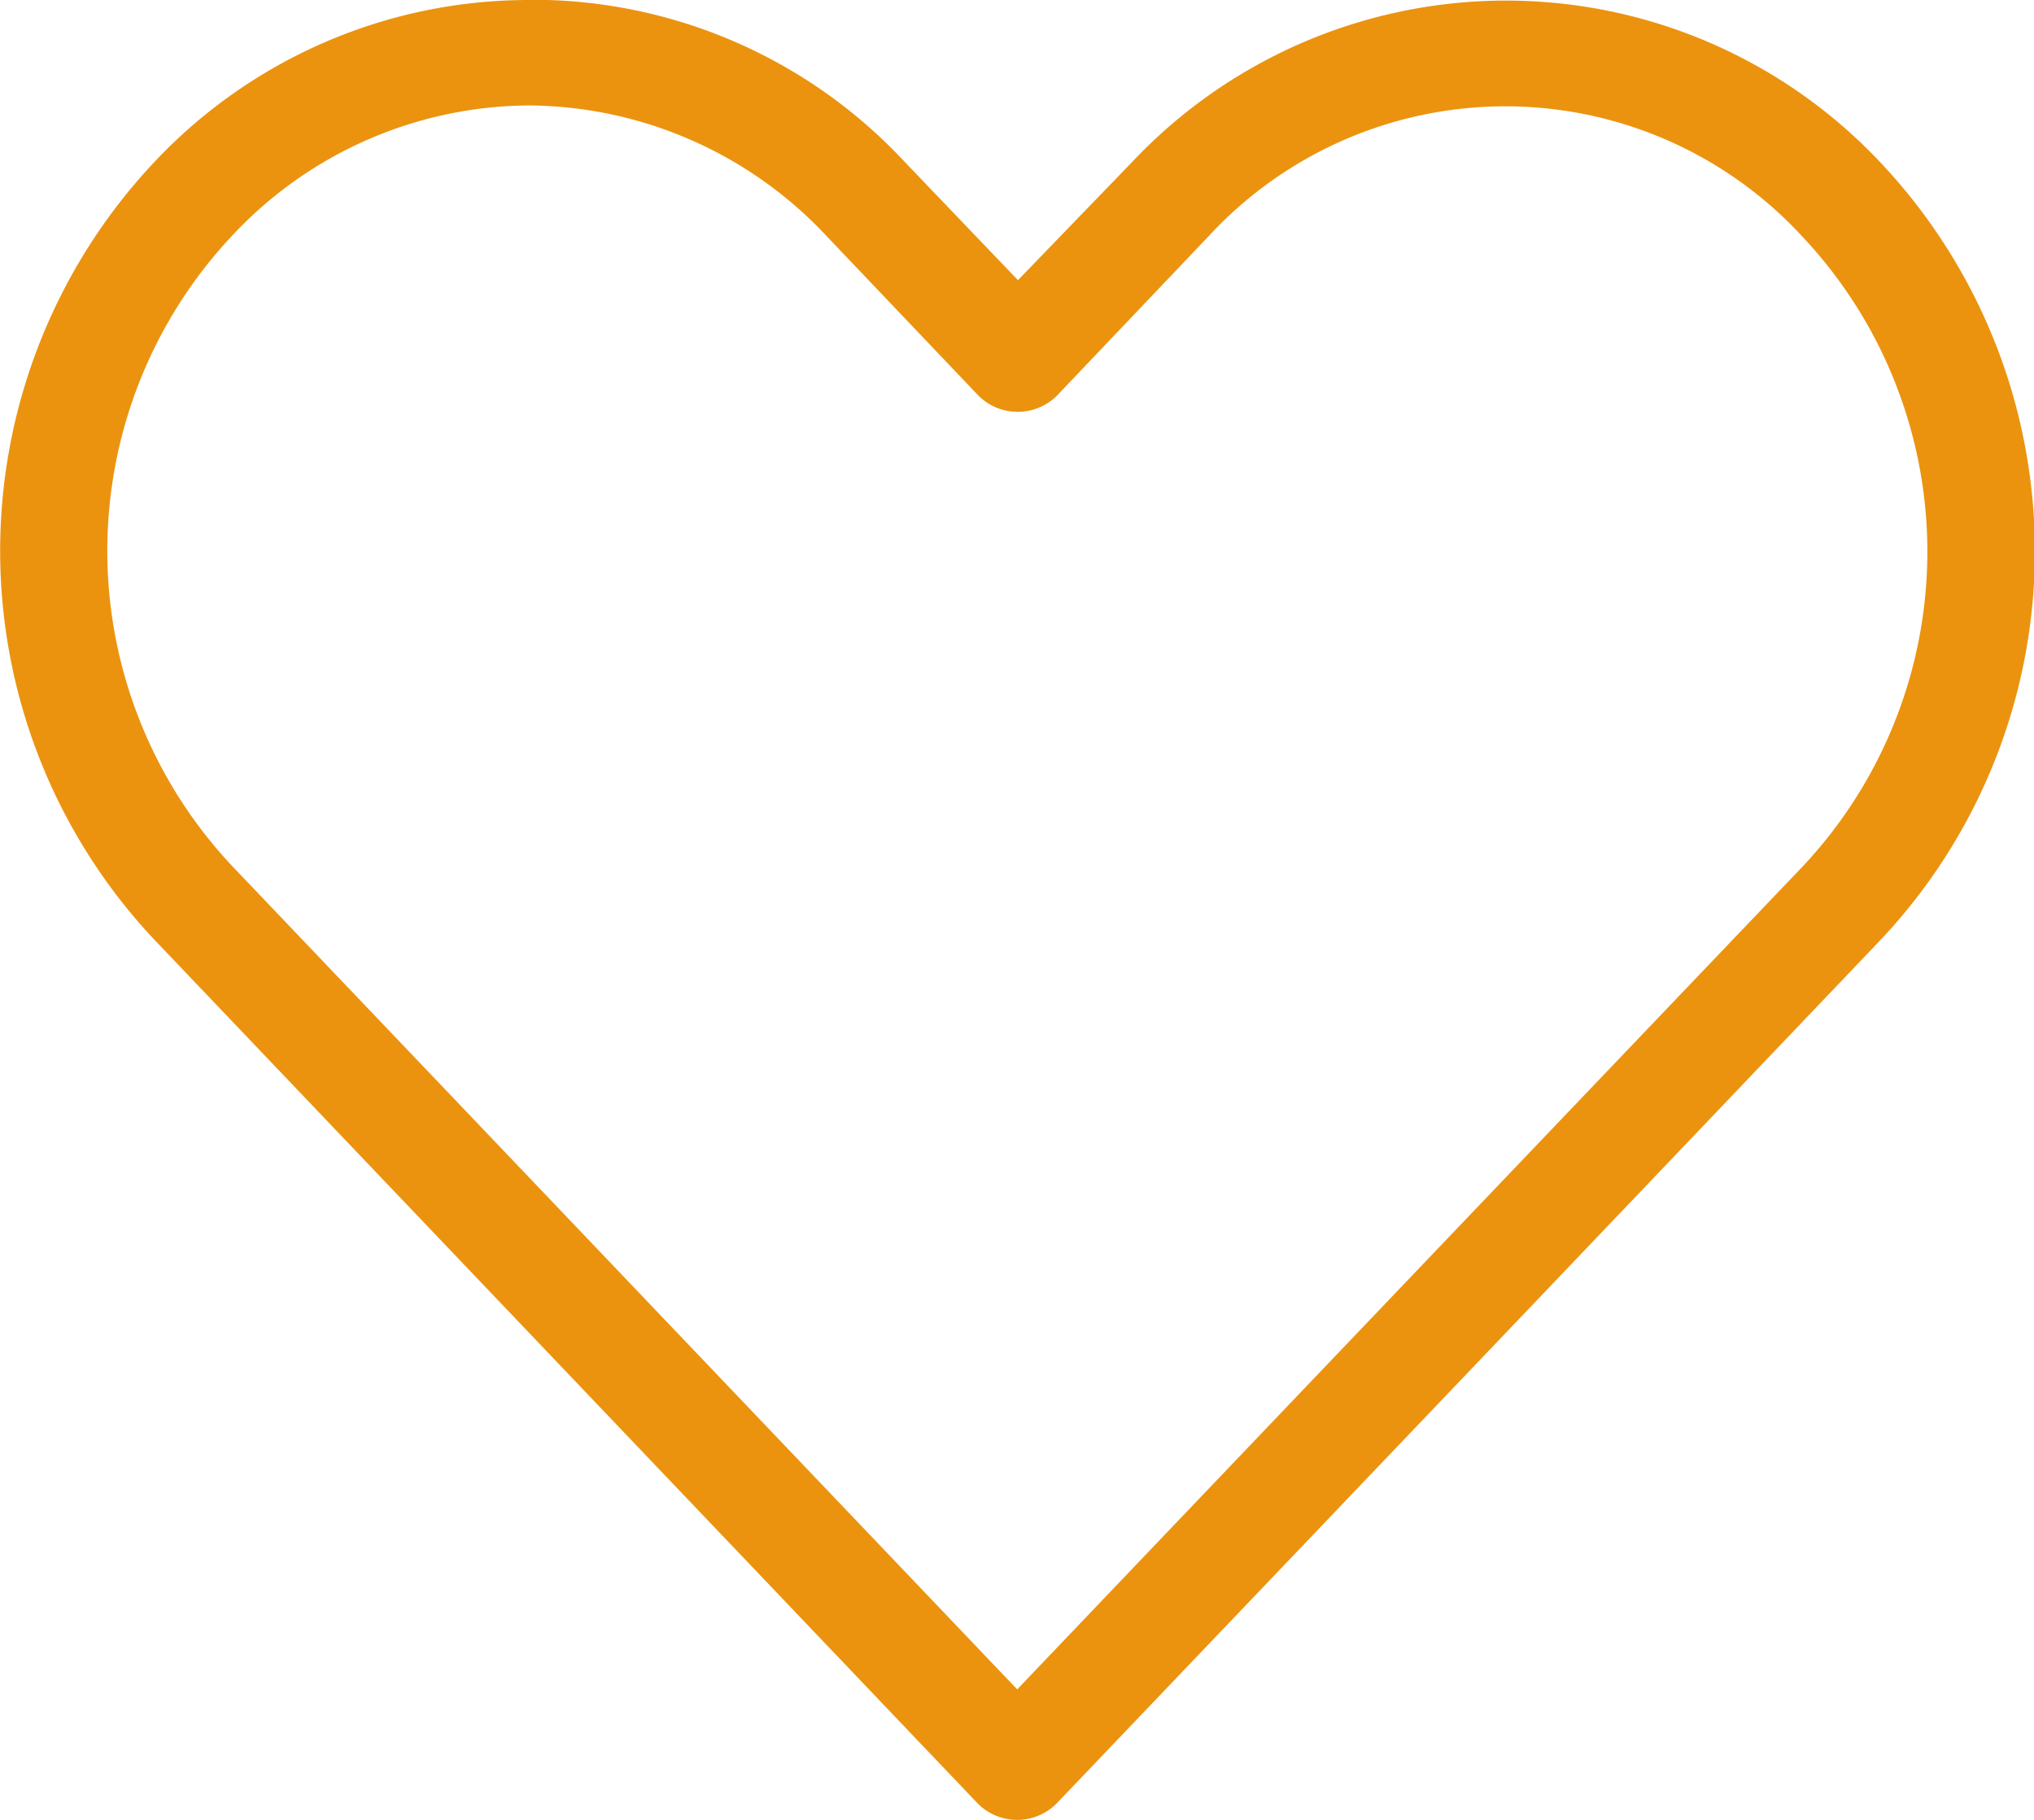 <svg xmlns="http://www.w3.org/2000/svg" width="19" height="17" viewBox="0 0 19 17">
  <g id="Group_6520" data-name="Group 6520" transform="translate(-12.006 83.969)">
    <path id="Path_21971" data-name="Path 21971" d="M16.945-83.969a4.8,4.8,0,0,0-3.493,1.509,5.3,5.3,0,0,0-.008,7.265l7.7,8.078a.52.52,0,0,0,.727,0q3.852-4.034,7.7-8.07a5.293,5.293,0,0,0,0-7.265,4.8,4.8,0,0,0-6.993,0l-1.063,1.1-1.063-1.11a4.747,4.747,0,0,0-3.5-1.509Zm0,.985a3.838,3.838,0,0,1,2.782,1.22l1.422,1.494a.52.52,0,0,0,.727,0l1.414-1.486a3.772,3.772,0,0,1,5.555,0,4.294,4.294,0,0,1,0,5.881q-3.668,3.841-7.337,7.687l-7.337-7.695a4.3,4.3,0,0,1,0-5.881,3.821,3.821,0,0,1,2.774-1.22Z" transform="translate(0)" fill="#eb930f"/>
  </g>
</svg>
